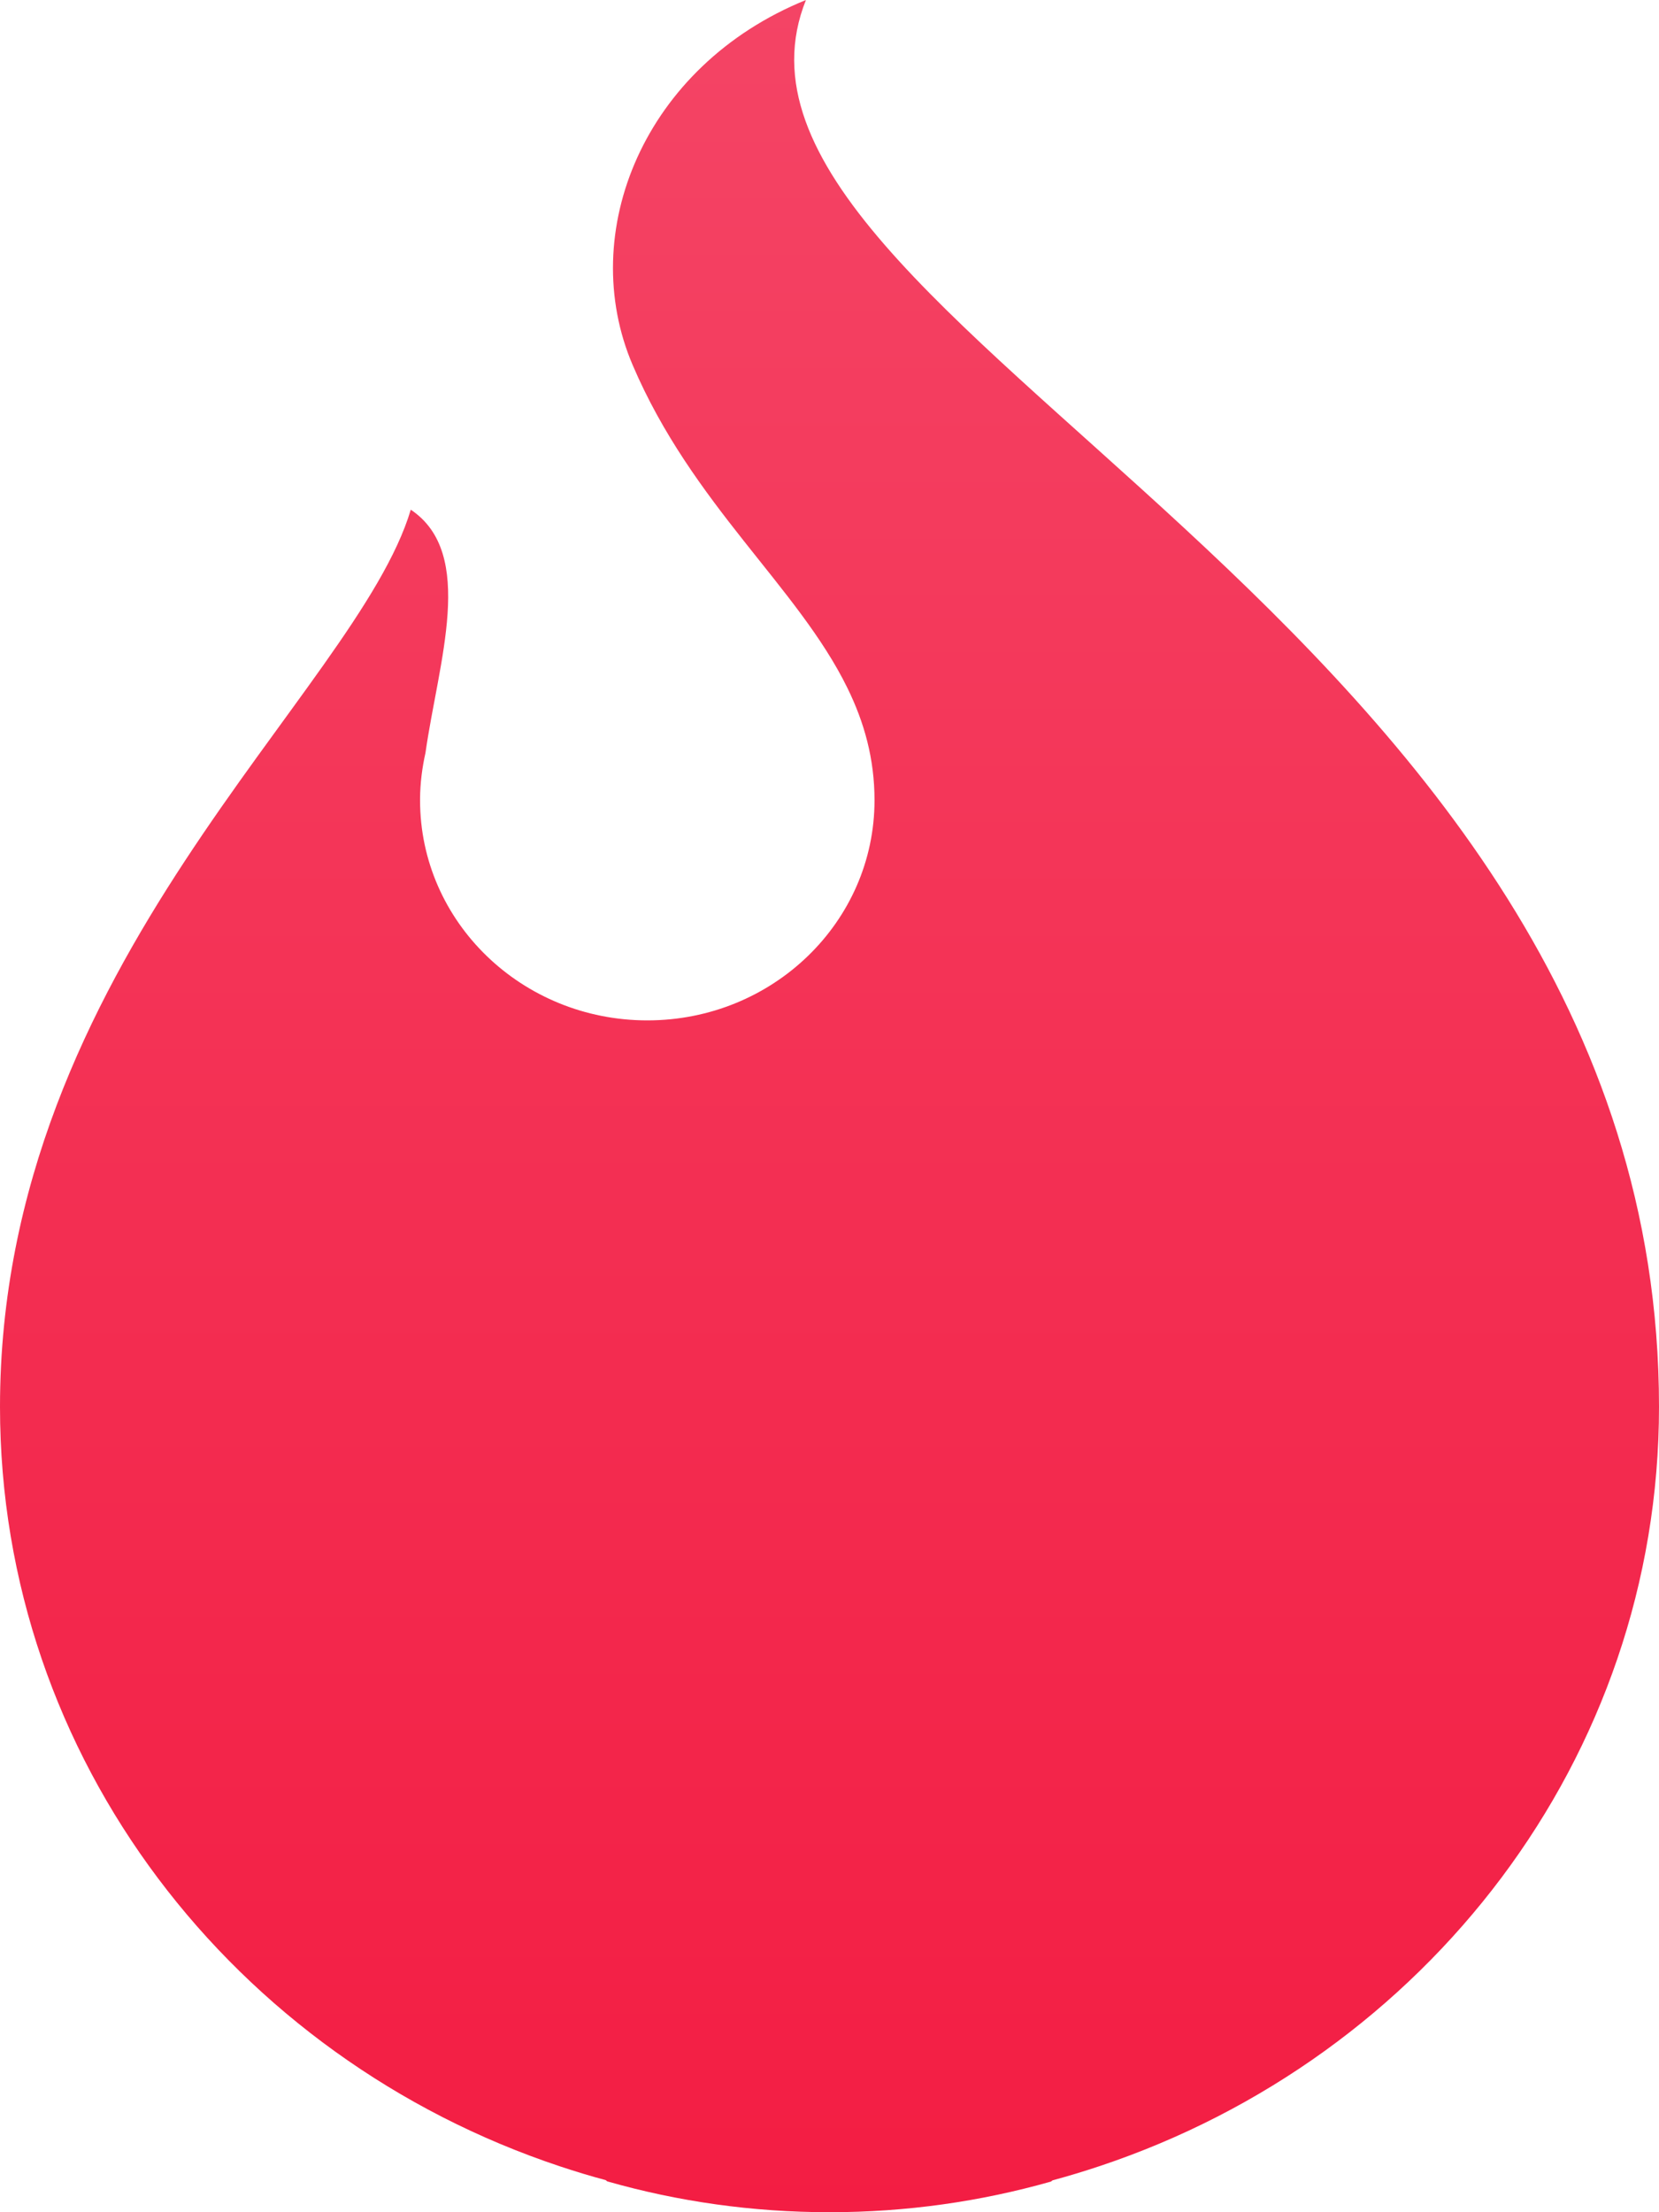 <svg width="15" height="20" viewBox="0 0 15 20" fill="none" xmlns="http://www.w3.org/2000/svg">
<path d="M7.287 0C5.82 0.595 5.208 2.105 5.721 3.302C6.26 4.563 7.214 5.305 7.662 6.22C7.814 6.53 7.907 6.859 7.907 7.235C7.907 8.334 6.988 9.225 5.853 9.225C4.718 9.225 3.798 8.334 3.798 7.235C3.798 7.231 3.798 7.227 3.798 7.222C3.799 7.079 3.817 6.94 3.847 6.806C3.963 5.988 4.308 5.005 3.714 4.608C3.221 6.264 0 8.714 0 12.719C0 15.904 2.119 18.607 5.065 19.586C5.201 19.631 5.338 19.673 5.477 19.71C5.481 19.714 5.486 19.718 5.49 19.721C6.128 19.903 6.802 20 7.5 20C8.198 20 8.867 19.903 9.502 19.723C9.507 19.72 9.511 19.716 9.516 19.712C9.661 19.673 9.805 19.629 9.946 19.582C12.887 18.6 15 15.9 15 12.719C15 5.564 6.116 2.92 7.287 0Z" fill="url(#paint0_linear_901_13725)"/>
<defs>
<linearGradient id="paint0_linear_901_13725" x1="7.5" y1="0" x2="7.5" y2="20" gradientUnits="userSpaceOnUse">
<stop stop-color="#F44465"/>
<stop offset="1" stop-color="#F31D43"/>
</linearGradient>
</defs>
</svg>
